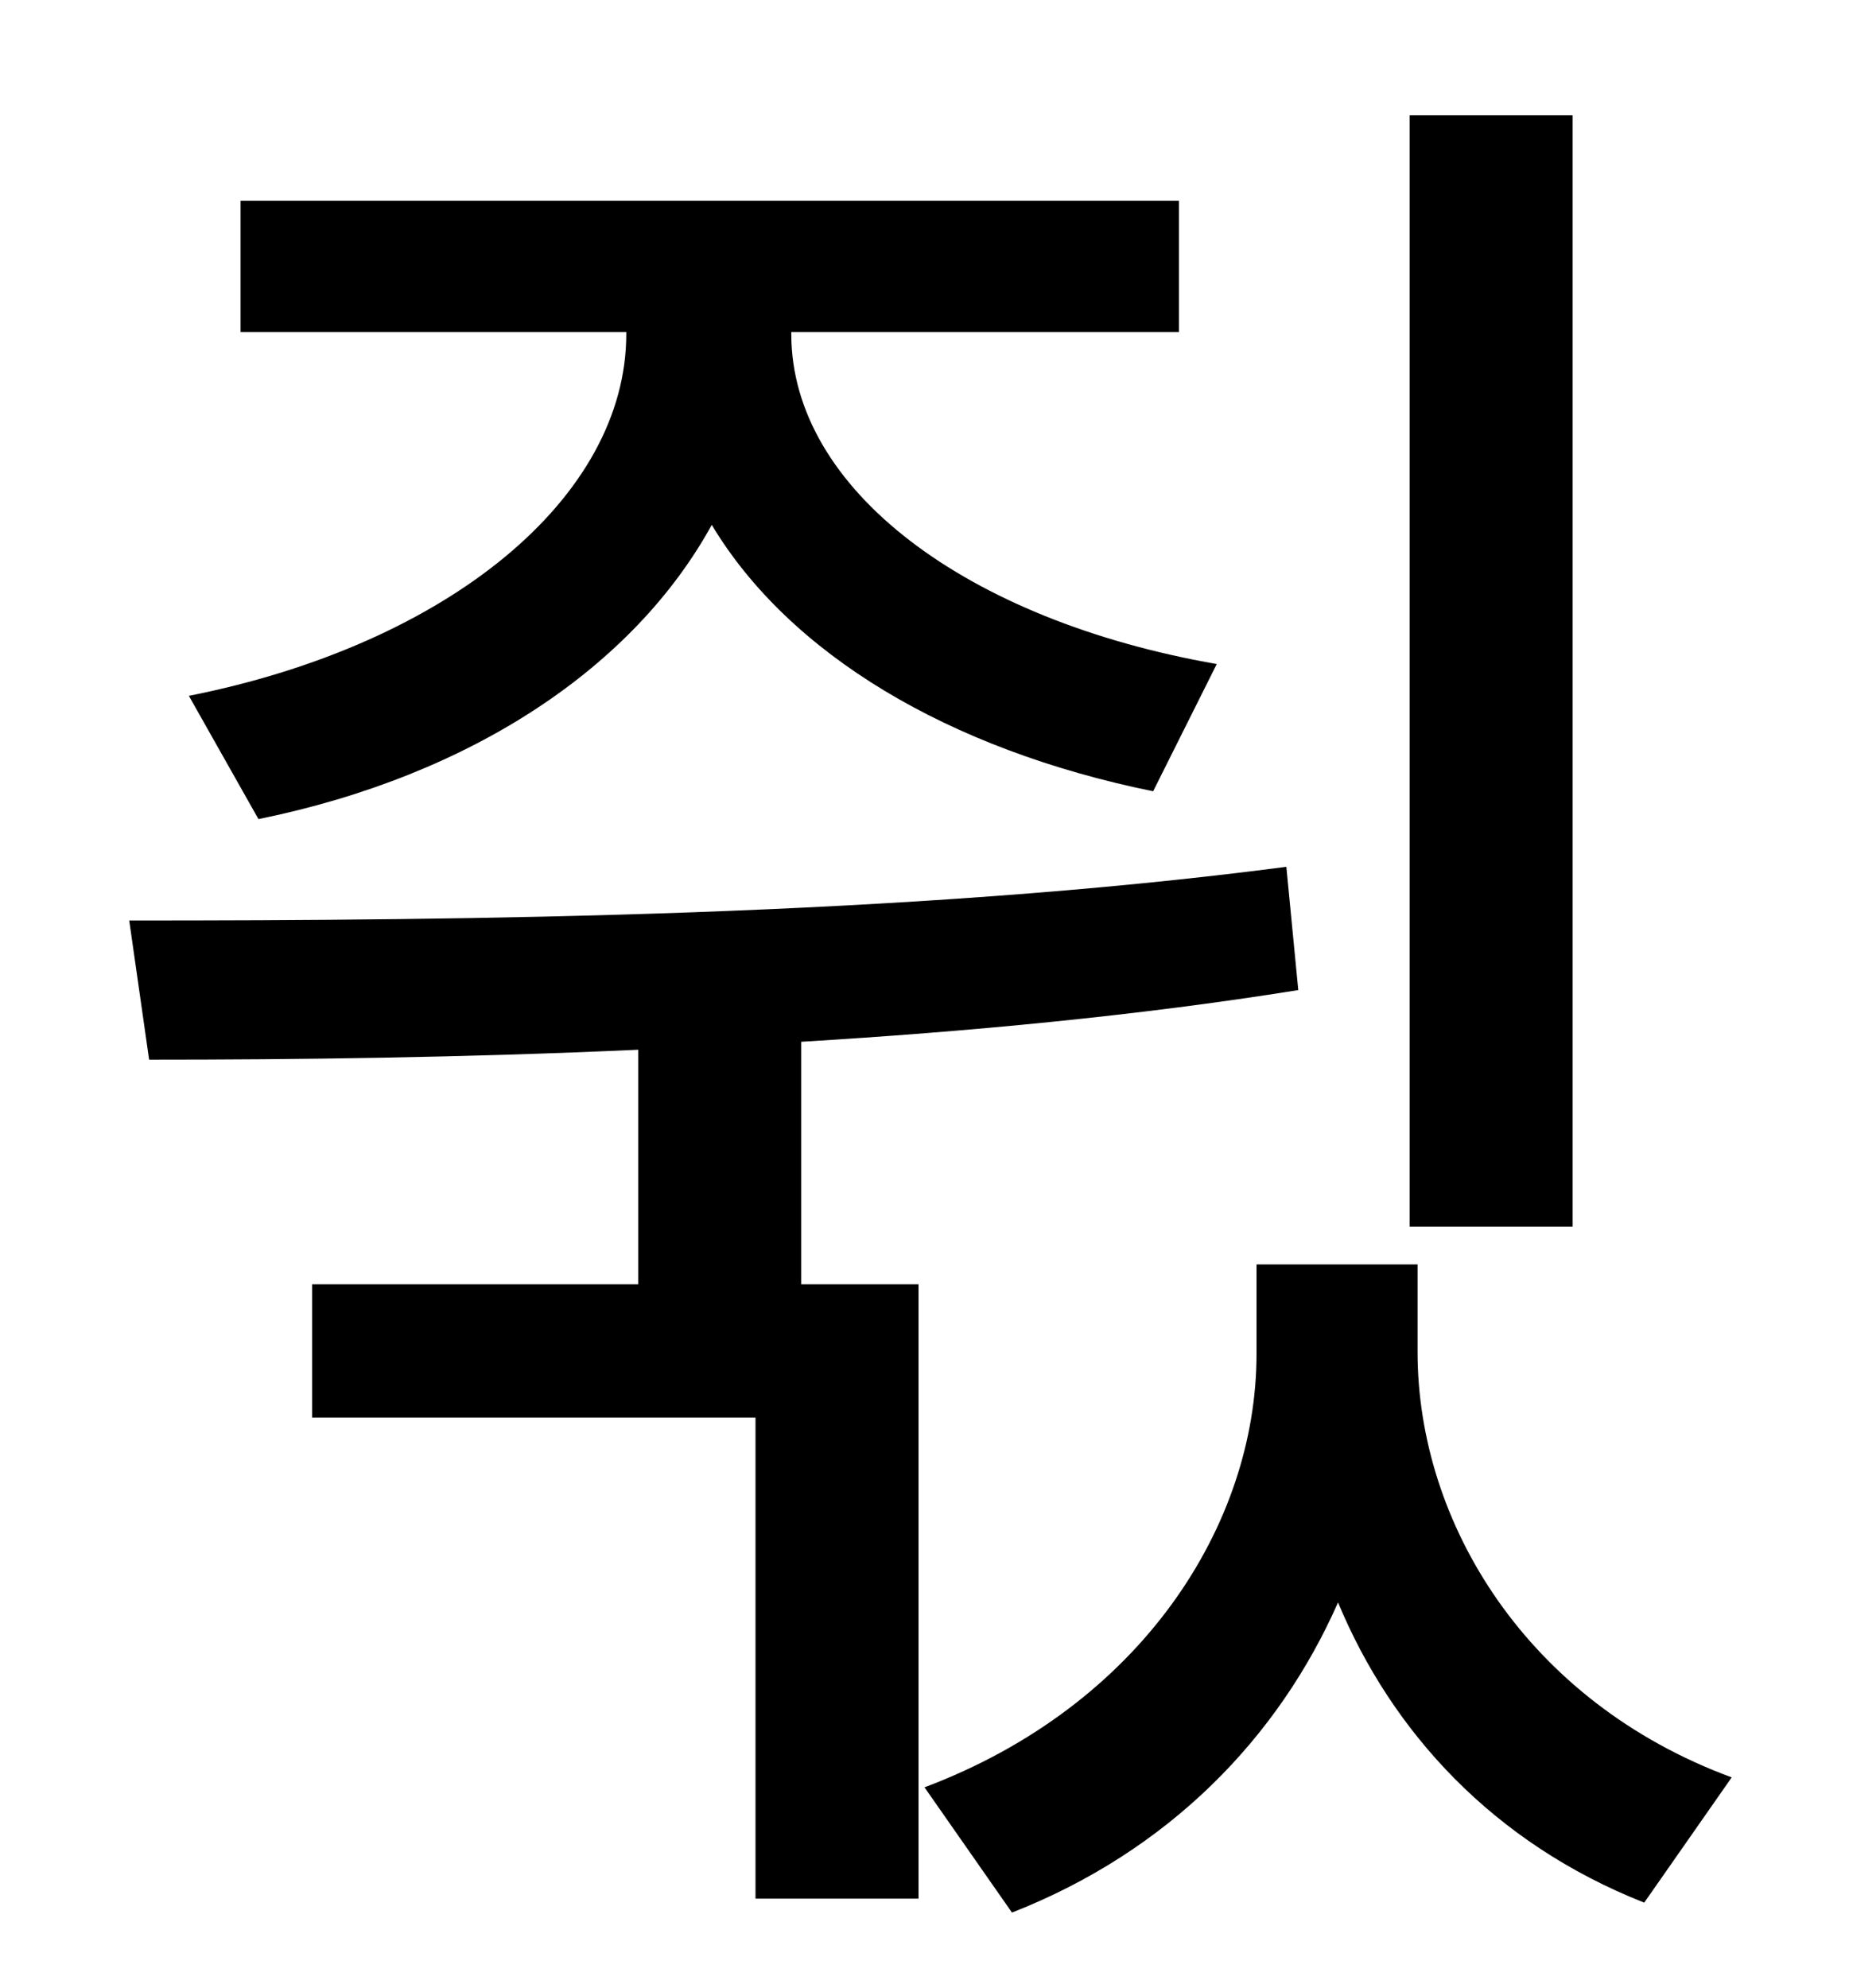 <?xml version="1.0" standalone="no"?>
<!DOCTYPE svg PUBLIC "-//W3C//DTD SVG 1.1//EN" "http://www.w3.org/Graphics/SVG/1.1/DTD/svg11.dtd" >
<svg xmlns="http://www.w3.org/2000/svg" xmlns:xlink="http://www.w3.org/1999/xlink" version="1.1" viewBox="-10 0 930 1000">
   <path fill="currentColor"
d="M781 58v559h-82v-559h82zM120 412l-35 -62c131 -26 220 -100 220 -182v-1h-194v-66h472v66h-195v1c0 78 88 144 214 166l-32 64c-103 -21 -183 -69 -222 -134c-39 71 -120 126 -228 148zM393 524v122h59v309h-82v-242h-223v-67h164v-118c-88 4 -172 5 -246 5l-10 -70
c170 0 391 -2 582 -27l6 62c-81 13 -167 21 -250 26zM703 636v44c0 86 55 176 158 214l-44 63c-76 -30 -127 -86 -154 -151c-30 68 -85 125 -164 156l-44 -63c109 -41 167 -132 167 -218v-45h81z" />
</svg>
